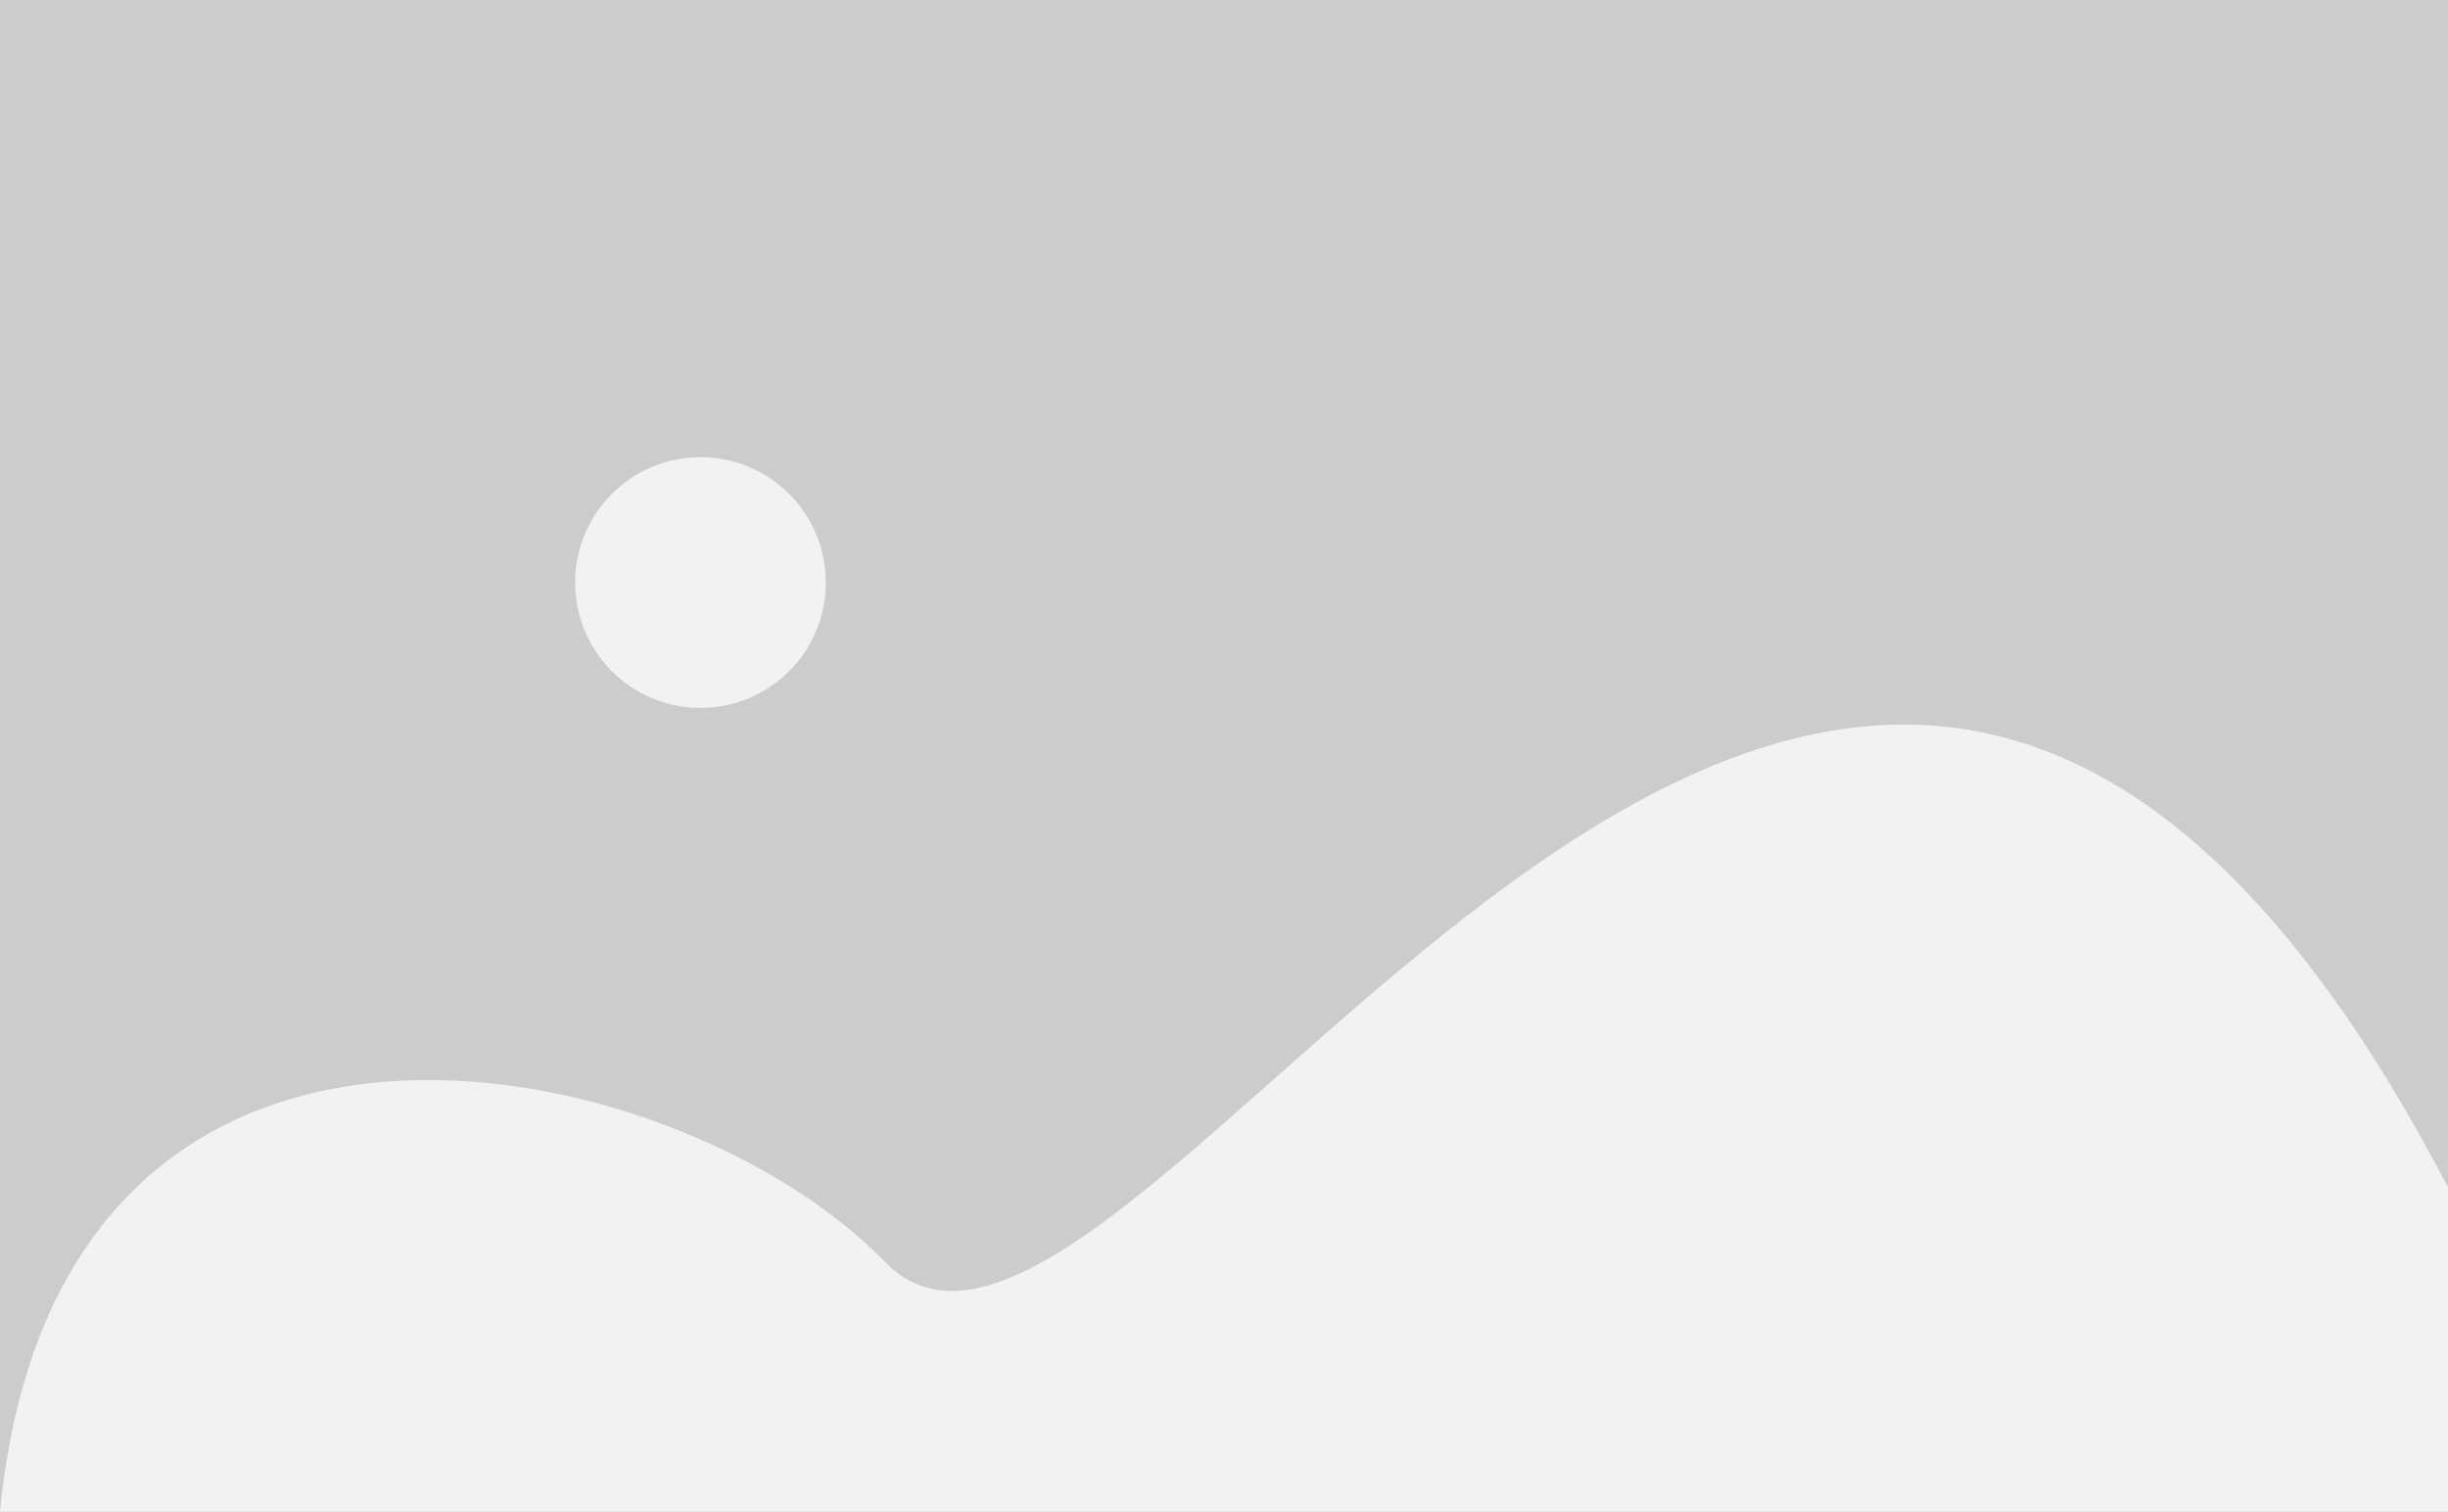 <?xml version="1.0" encoding="UTF-8" standalone="no"?>
<!-- Created with Inkscape (http://www.inkscape.org/) -->

<svg
   width="174.83mm"
   height="107.952mm"
   viewBox="0 0 174.83 107.952"
   version="1.1"
   id="svg5"
   inkscape:version="1.1 (c4e8f9e, 2021-05-24)"
   sodipodi:docname="noimage.svg"
   xmlns:inkscape="http://www.inkscape.org/namespaces/inkscape"
   xmlns:sodipodi="http://sodipodi.sourceforge.net/DTD/sodipodi-0.dtd"
   xmlns="http://www.w3.org/2000/svg"
   xmlns:svg="http://www.w3.org/2000/svg">
  <sodipodi:namedview
     id="namedview7"
     pagecolor="#ffffff"
     bordercolor="#999999"
     borderopacity="1"
     inkscape:pageshadow="0"
     inkscape:pageopacity="0"
     inkscape:pagecheckerboard="0"
     inkscape:document-units="mm"
     showgrid="false"
     inkscape:zoom="0.50244108"
     inkscape:cx="317.45016"
     inkscape:cy="230.87284"
     inkscape:window-width="1440"
     inkscape:window-height="786"
     inkscape:window-x="1970"
     inkscape:window-y="68"
     inkscape:window-maximized="0"
     inkscape:current-layer="layer1" />
  <defs
     id="defs2" />
  <g
     inkscape:label="Camada 1"
     inkscape:groupmode="layer"
     id="layer1"
     transform="translate(-21.064,-87.415)">
    <g
       id="g508">
      <rect
         style="fill:#cccccc;stroke-width:0.265"
         id="rect31"
         width="174.83"
         height="107.952"
         x="21.064"
         y="87.415" />
      <path
         id="rect113"
         style="fill:#f2f2f2;stroke-width:0.265"
         d="m 195.894,172.197 v 23.17 H 21.064 c 4.141,-42.572 48.153,-33.353 63.19,-17.848 17.613,18.16 67.194,-90.545 111.639,-5.322 z"
         sodipodi:nodetypes="cccsc" />
      <circle
         style="fill:#f2f2f2;stroke-width:0.265"
         id="path423"
         cx="71.09"
         cy="129.016"
         r="8.952" />
    </g>
  </g>
</svg>
